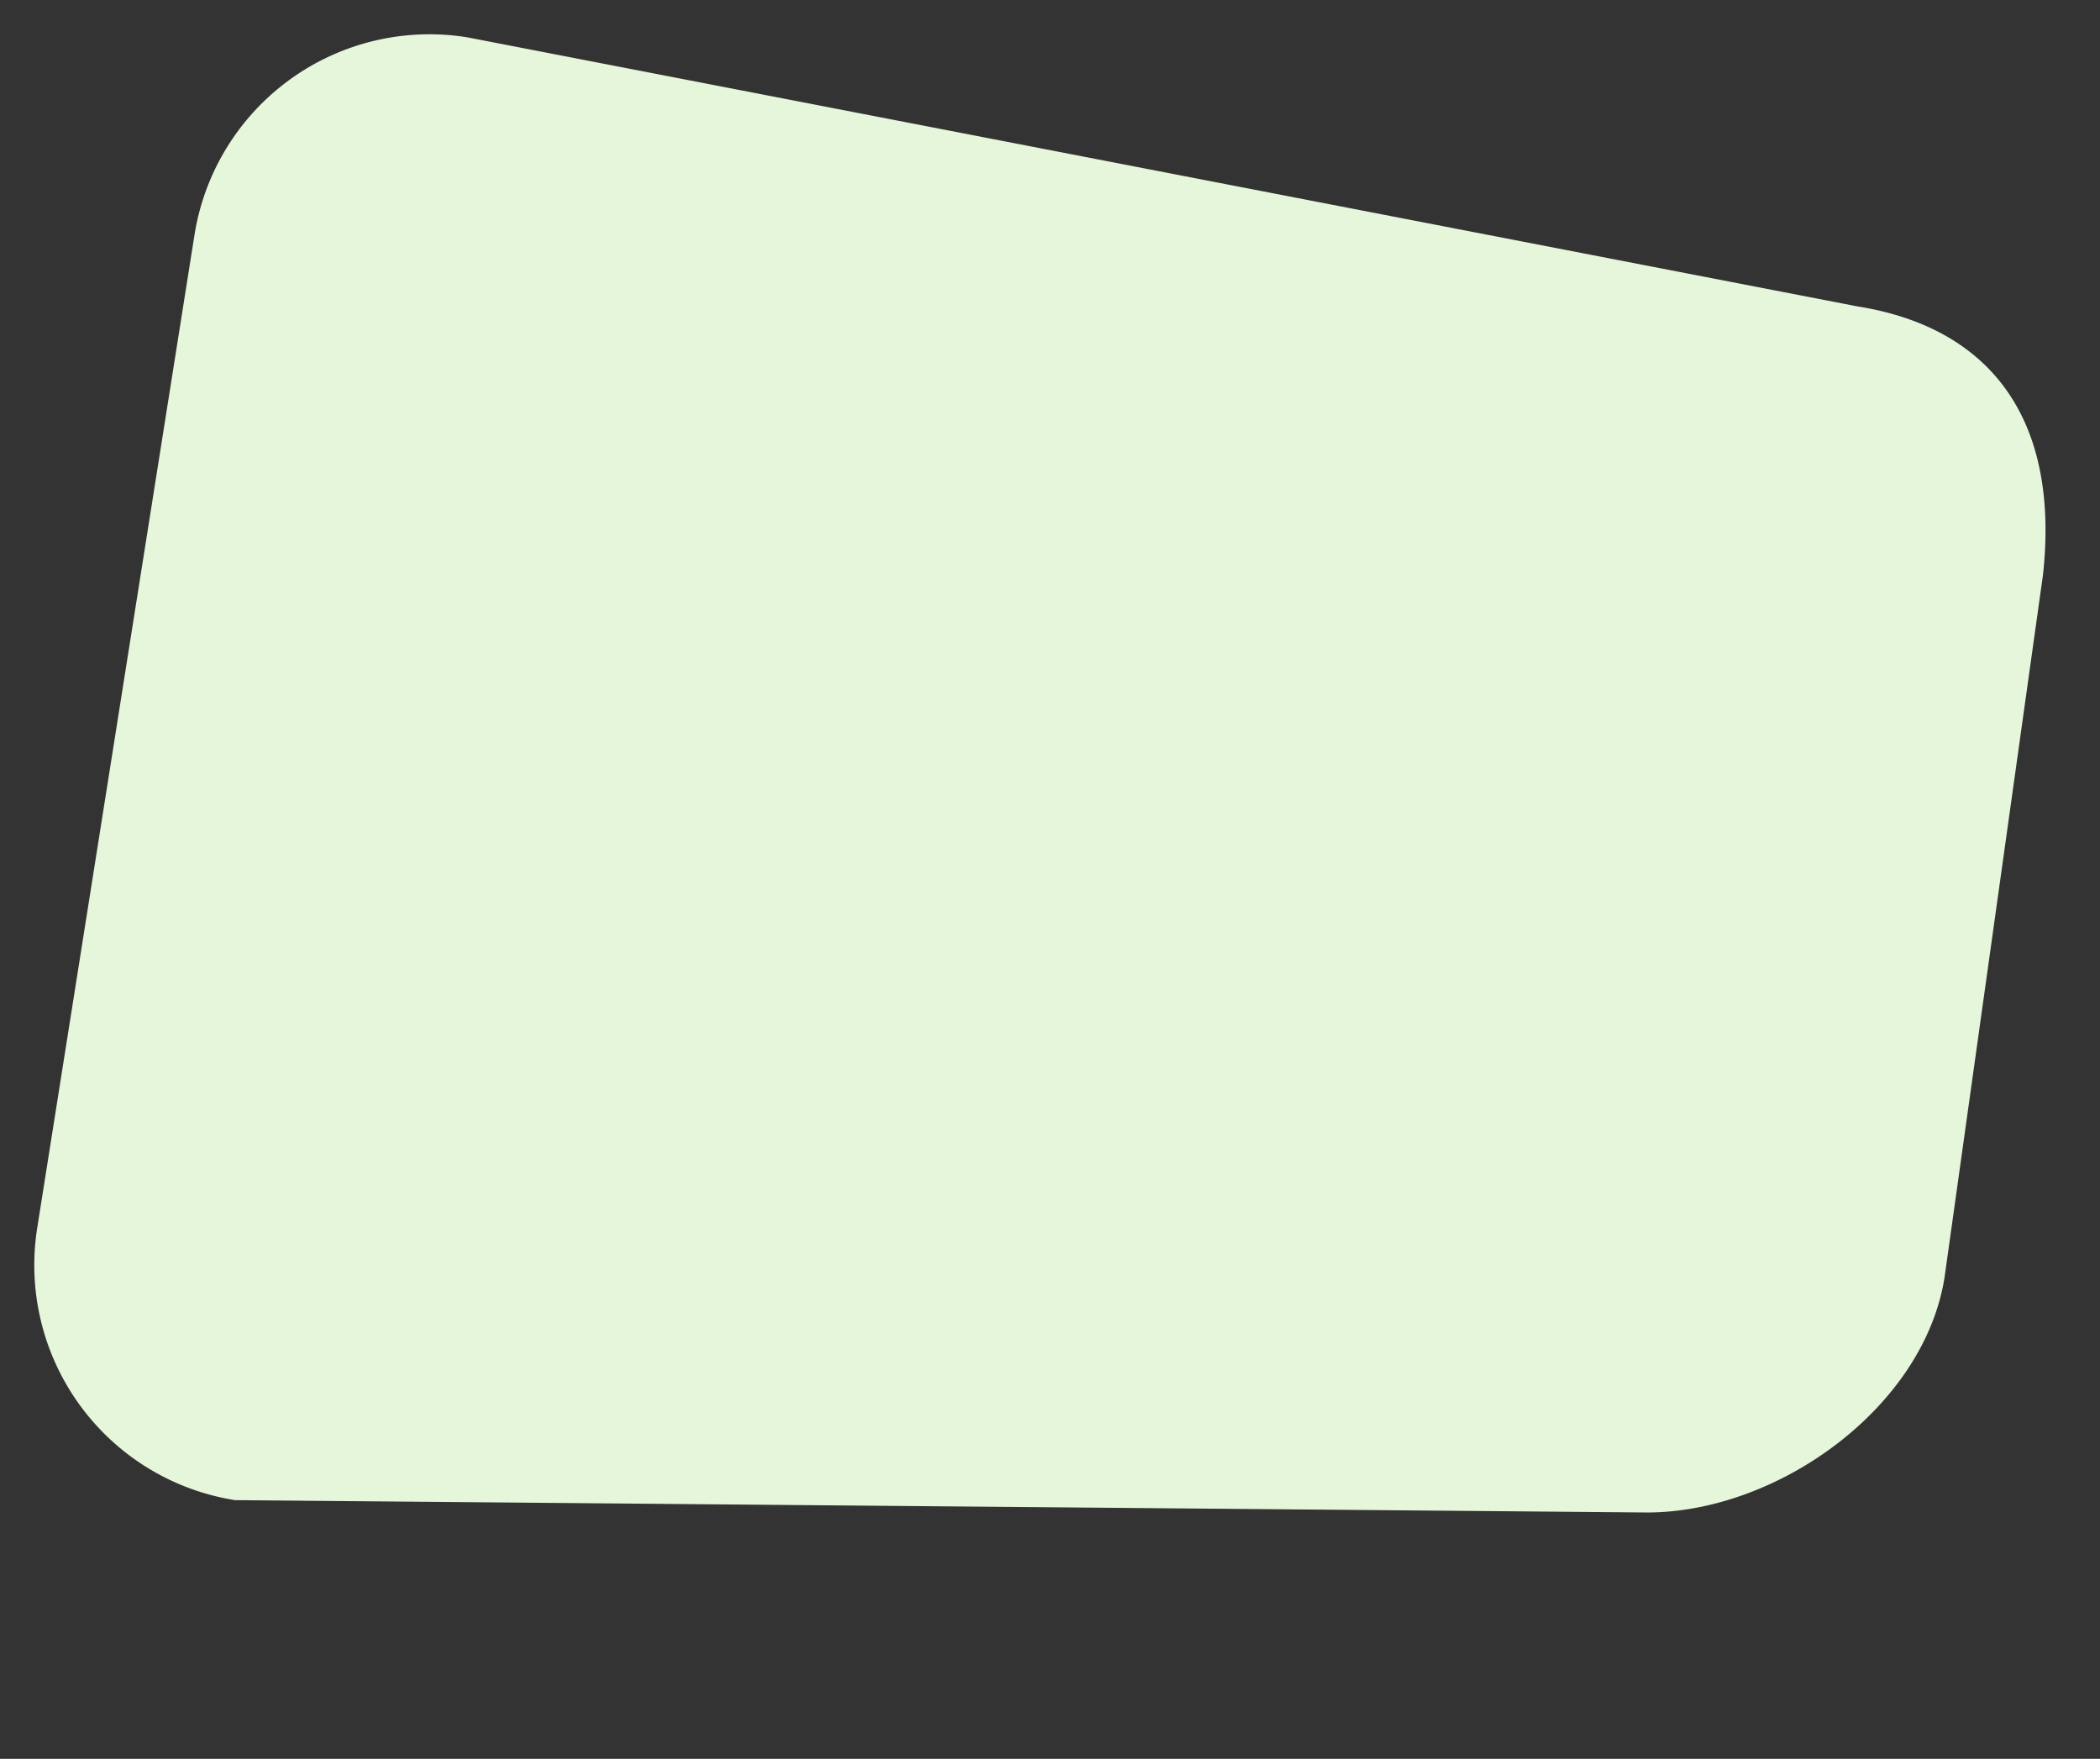 <svg xmlns="http://www.w3.org/2000/svg" width="353.044" height="295.682" viewBox="0 0 353.044 295.682">
  <rect x="0" y="0" width="353.044" height="295.682" fill="#333333" stroke="none"/>
  <path id="Path_1" data-name="Path 1" d="M40,0,277.976,8.119c22.091,0,36.593,12.771,37.9,39.7l2.13,119.258c0,22.091-21.469,43.392-43.238,46.84L40,249A40,40,0,0,1,0,209V40A40,40,0,0,1,40,0Z" transform="translate(38.952) rotate(9)" fill="#e6f6db"/>
</svg>
